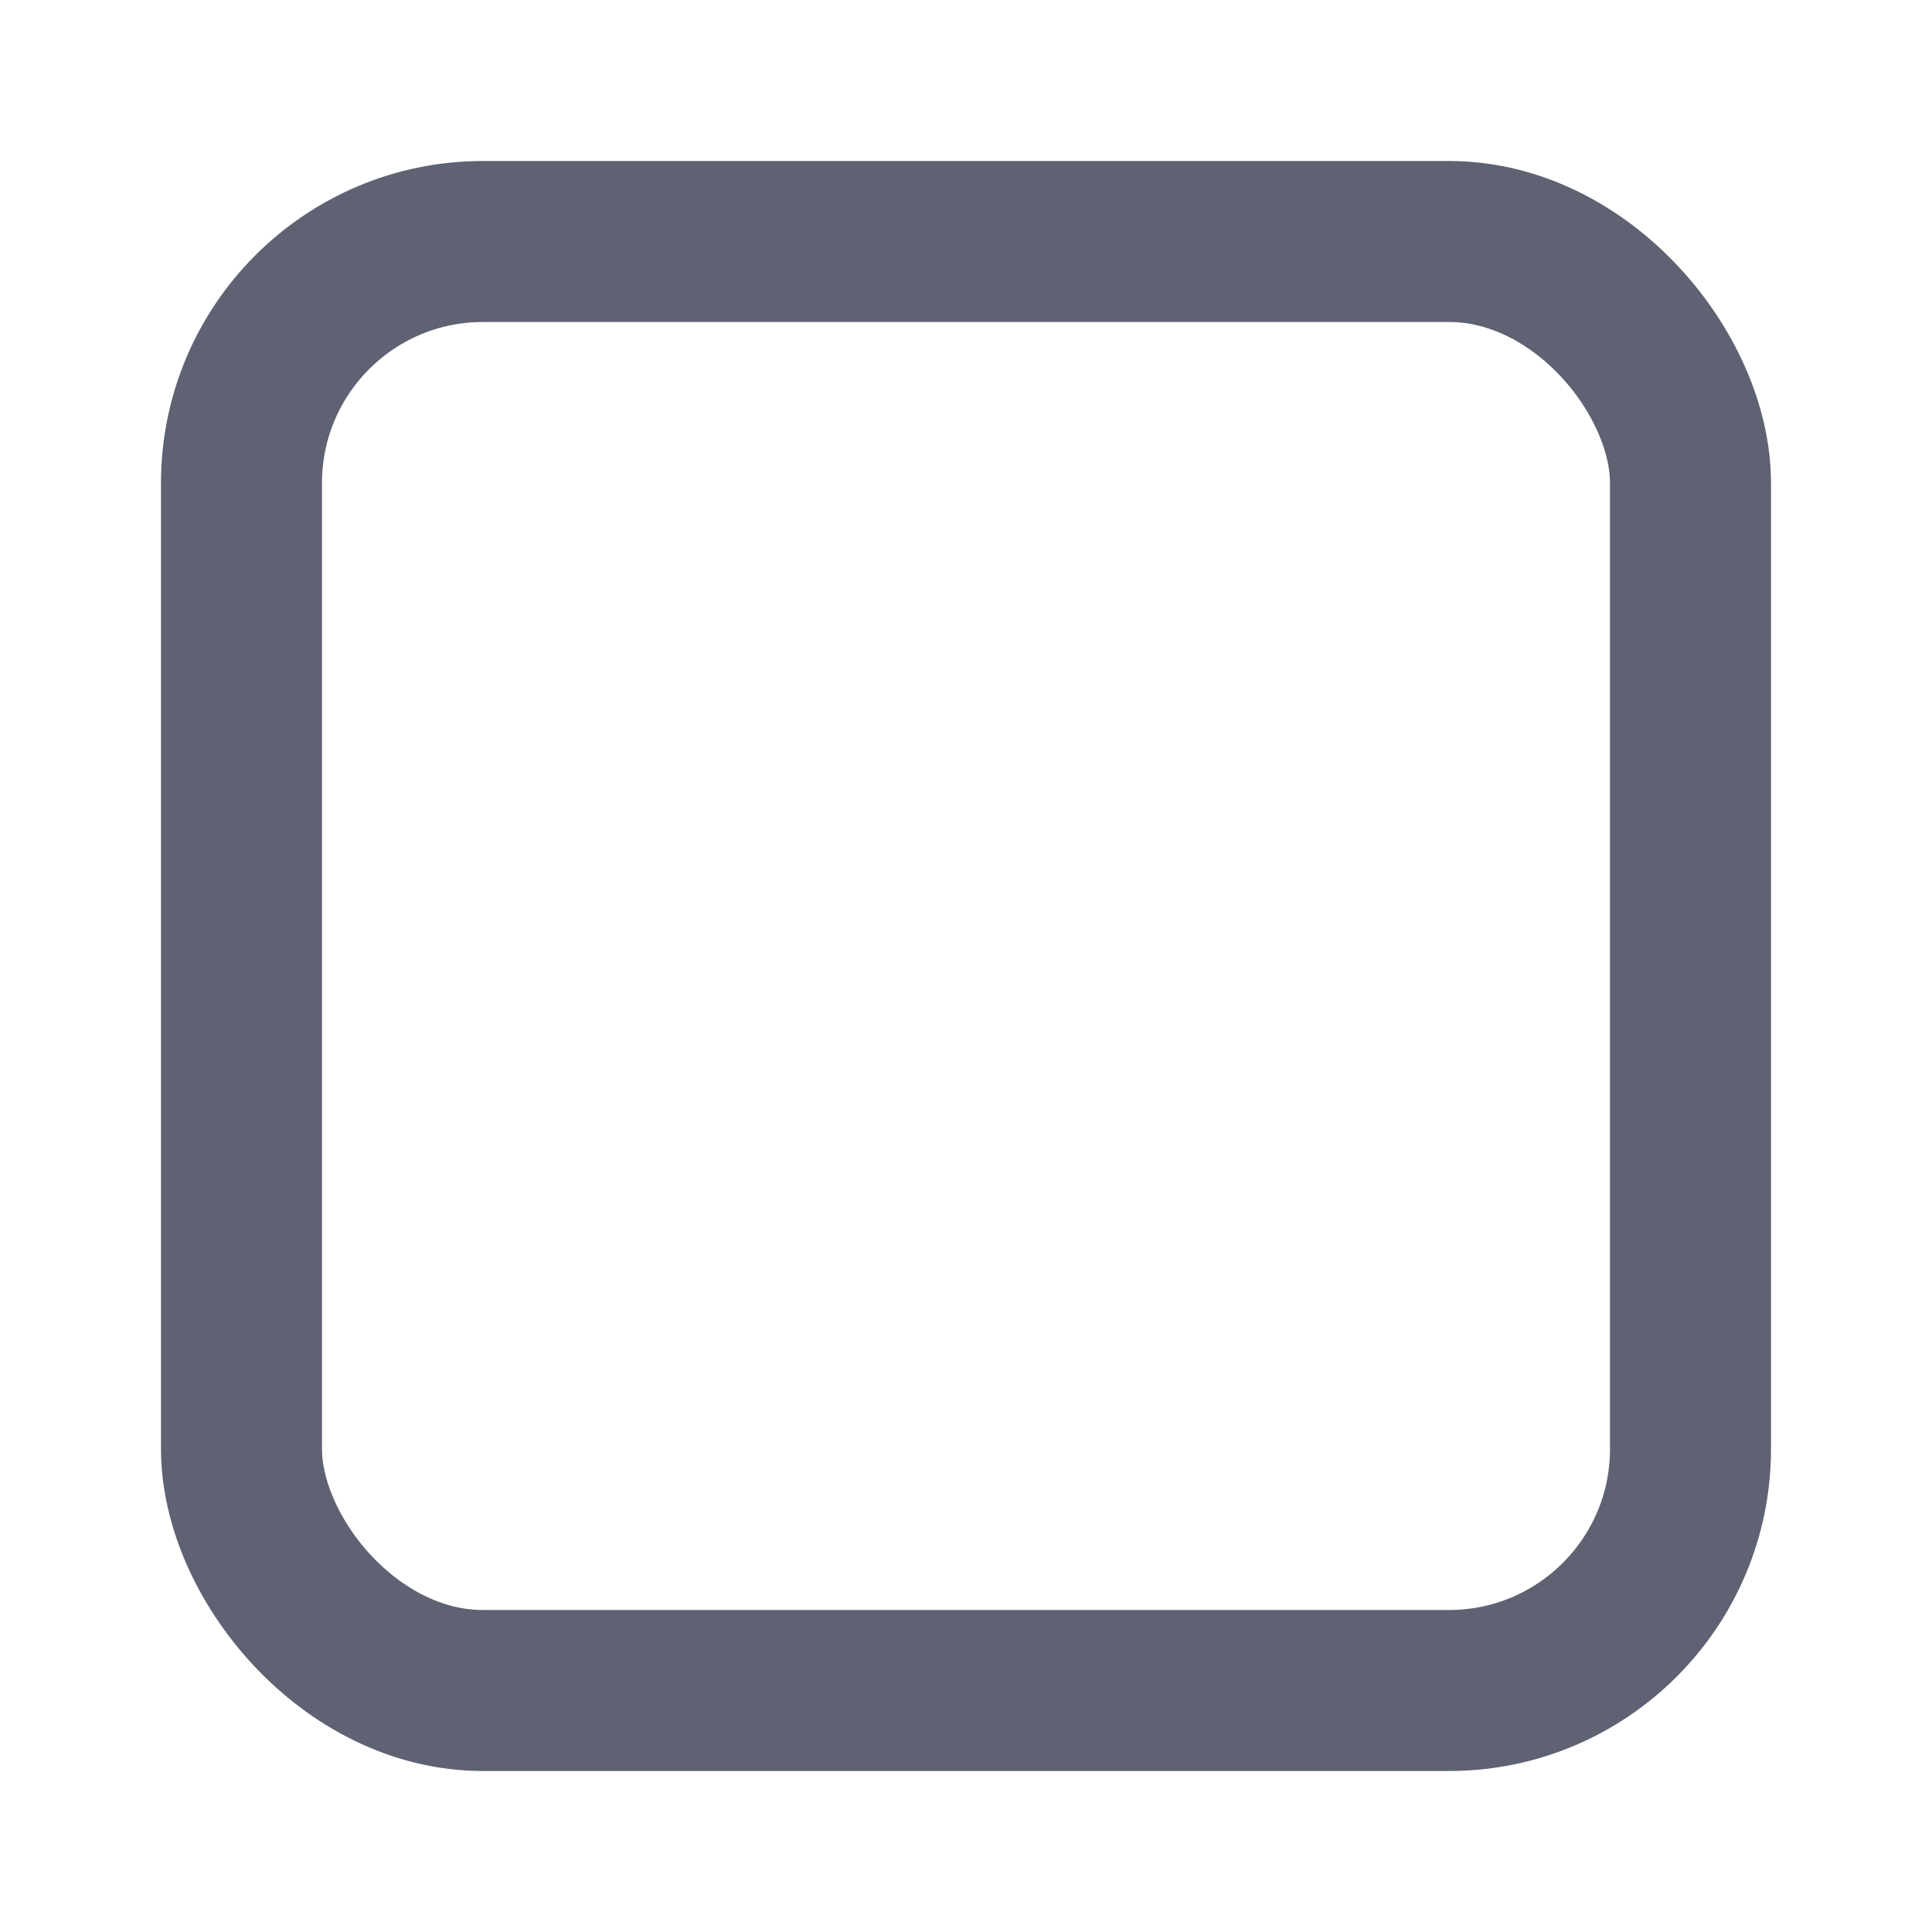 <svg width="24" height="24" viewBox="0 0 24 24" fill="none" xmlns="http://www.w3.org/2000/svg">
<rect x="3" y="3" width="18" height="18" rx="3" stroke="#5E6272" stroke-width="2" stroke-linecap="round" stroke-linejoin="round"/>
</svg>
